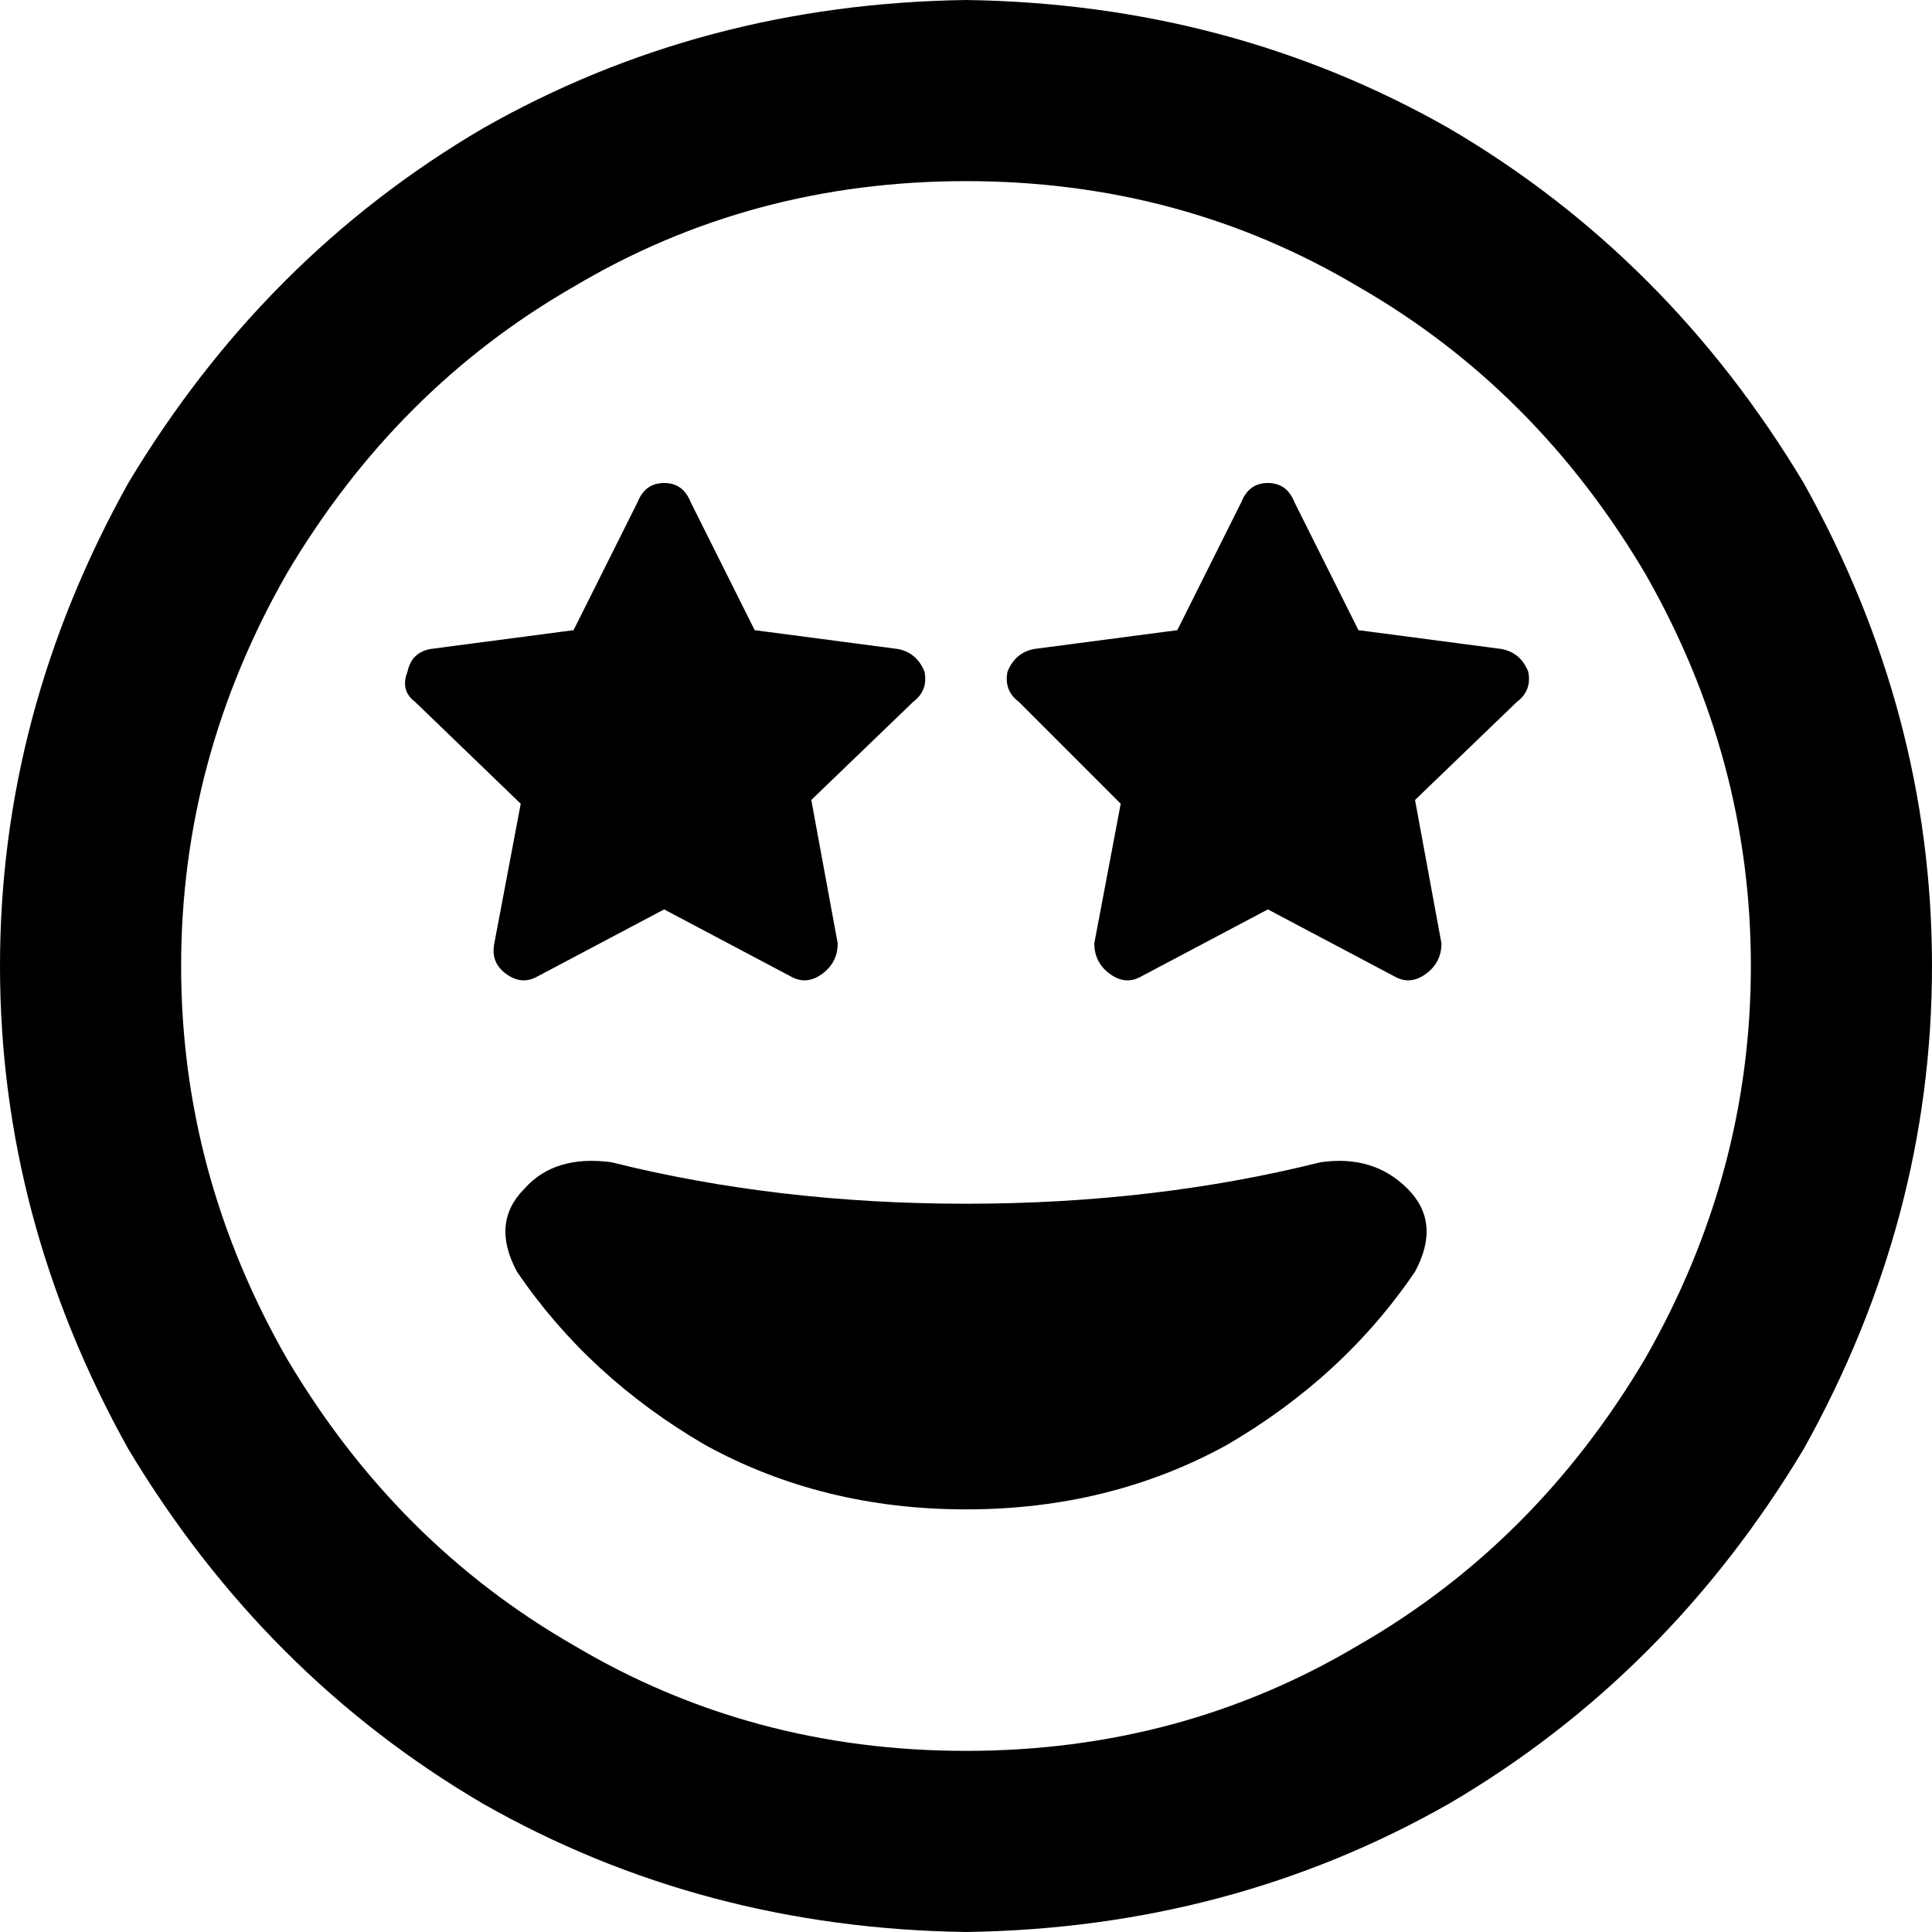 <svg xmlns="http://www.w3.org/2000/svg" viewBox="0 0 512 512">
  <path d="M 256 48 Q 313 48 360 76 L 360 76 Q 407 103 436 152 Q 464 201 464 256 Q 464 311 436 360 Q 407 409 360 436 Q 313 464 256 464 Q 199 464 152 436 Q 105 409 76 360 Q 48 311 48 256 Q 48 201 76 152 Q 105 103 152 76 Q 199 48 256 48 L 256 48 Z M 256 512 Q 326 511 384 478 L 384 478 Q 442 444 478 384 Q 512 323 512 256 Q 512 189 478 128 Q 442 68 384 34 Q 326 1 256 0 Q 186 1 128 34 Q 70 68 34 128 Q 0 189 0 256 Q 0 323 34 384 Q 70 444 128 478 Q 186 511 256 512 L 256 512 Z M 183 133 Q 181 128 176 128 Q 171 128 169 133 L 152 167 L 114 172 Q 109 173 108 178 Q 106 183 110 186 L 138 213 L 131 250 Q 130 255 134 258 Q 138 261 142 259 L 176 241 L 210 259 Q 214 261 218 258 Q 222 255 222 250 L 215 212 L 242 186 Q 246 183 245 178 Q 243 173 238 172 L 200 167 L 183 133 L 183 133 Z M 343 133 Q 341 128 336 128 Q 331 128 329 133 L 312 167 L 274 172 Q 269 173 267 178 Q 266 183 270 186 L 297 213 L 290 250 Q 290 255 294 258 Q 298 261 302 259 L 336 241 L 370 259 Q 374 261 378 258 Q 382 255 382 250 L 375 212 L 402 186 Q 406 183 405 178 Q 403 173 398 172 L 360 167 L 343 133 L 343 133 Z M 350 308 Q 306 319 256 319 Q 206 319 162 308 Q 147 306 139 315 Q 130 324 137 337 Q 156 365 187 383 Q 218 400 256 400 Q 294 400 325 383 Q 356 365 375 337 Q 382 324 373 315 Q 364 306 350 308 L 350 308 Z" />
</svg>